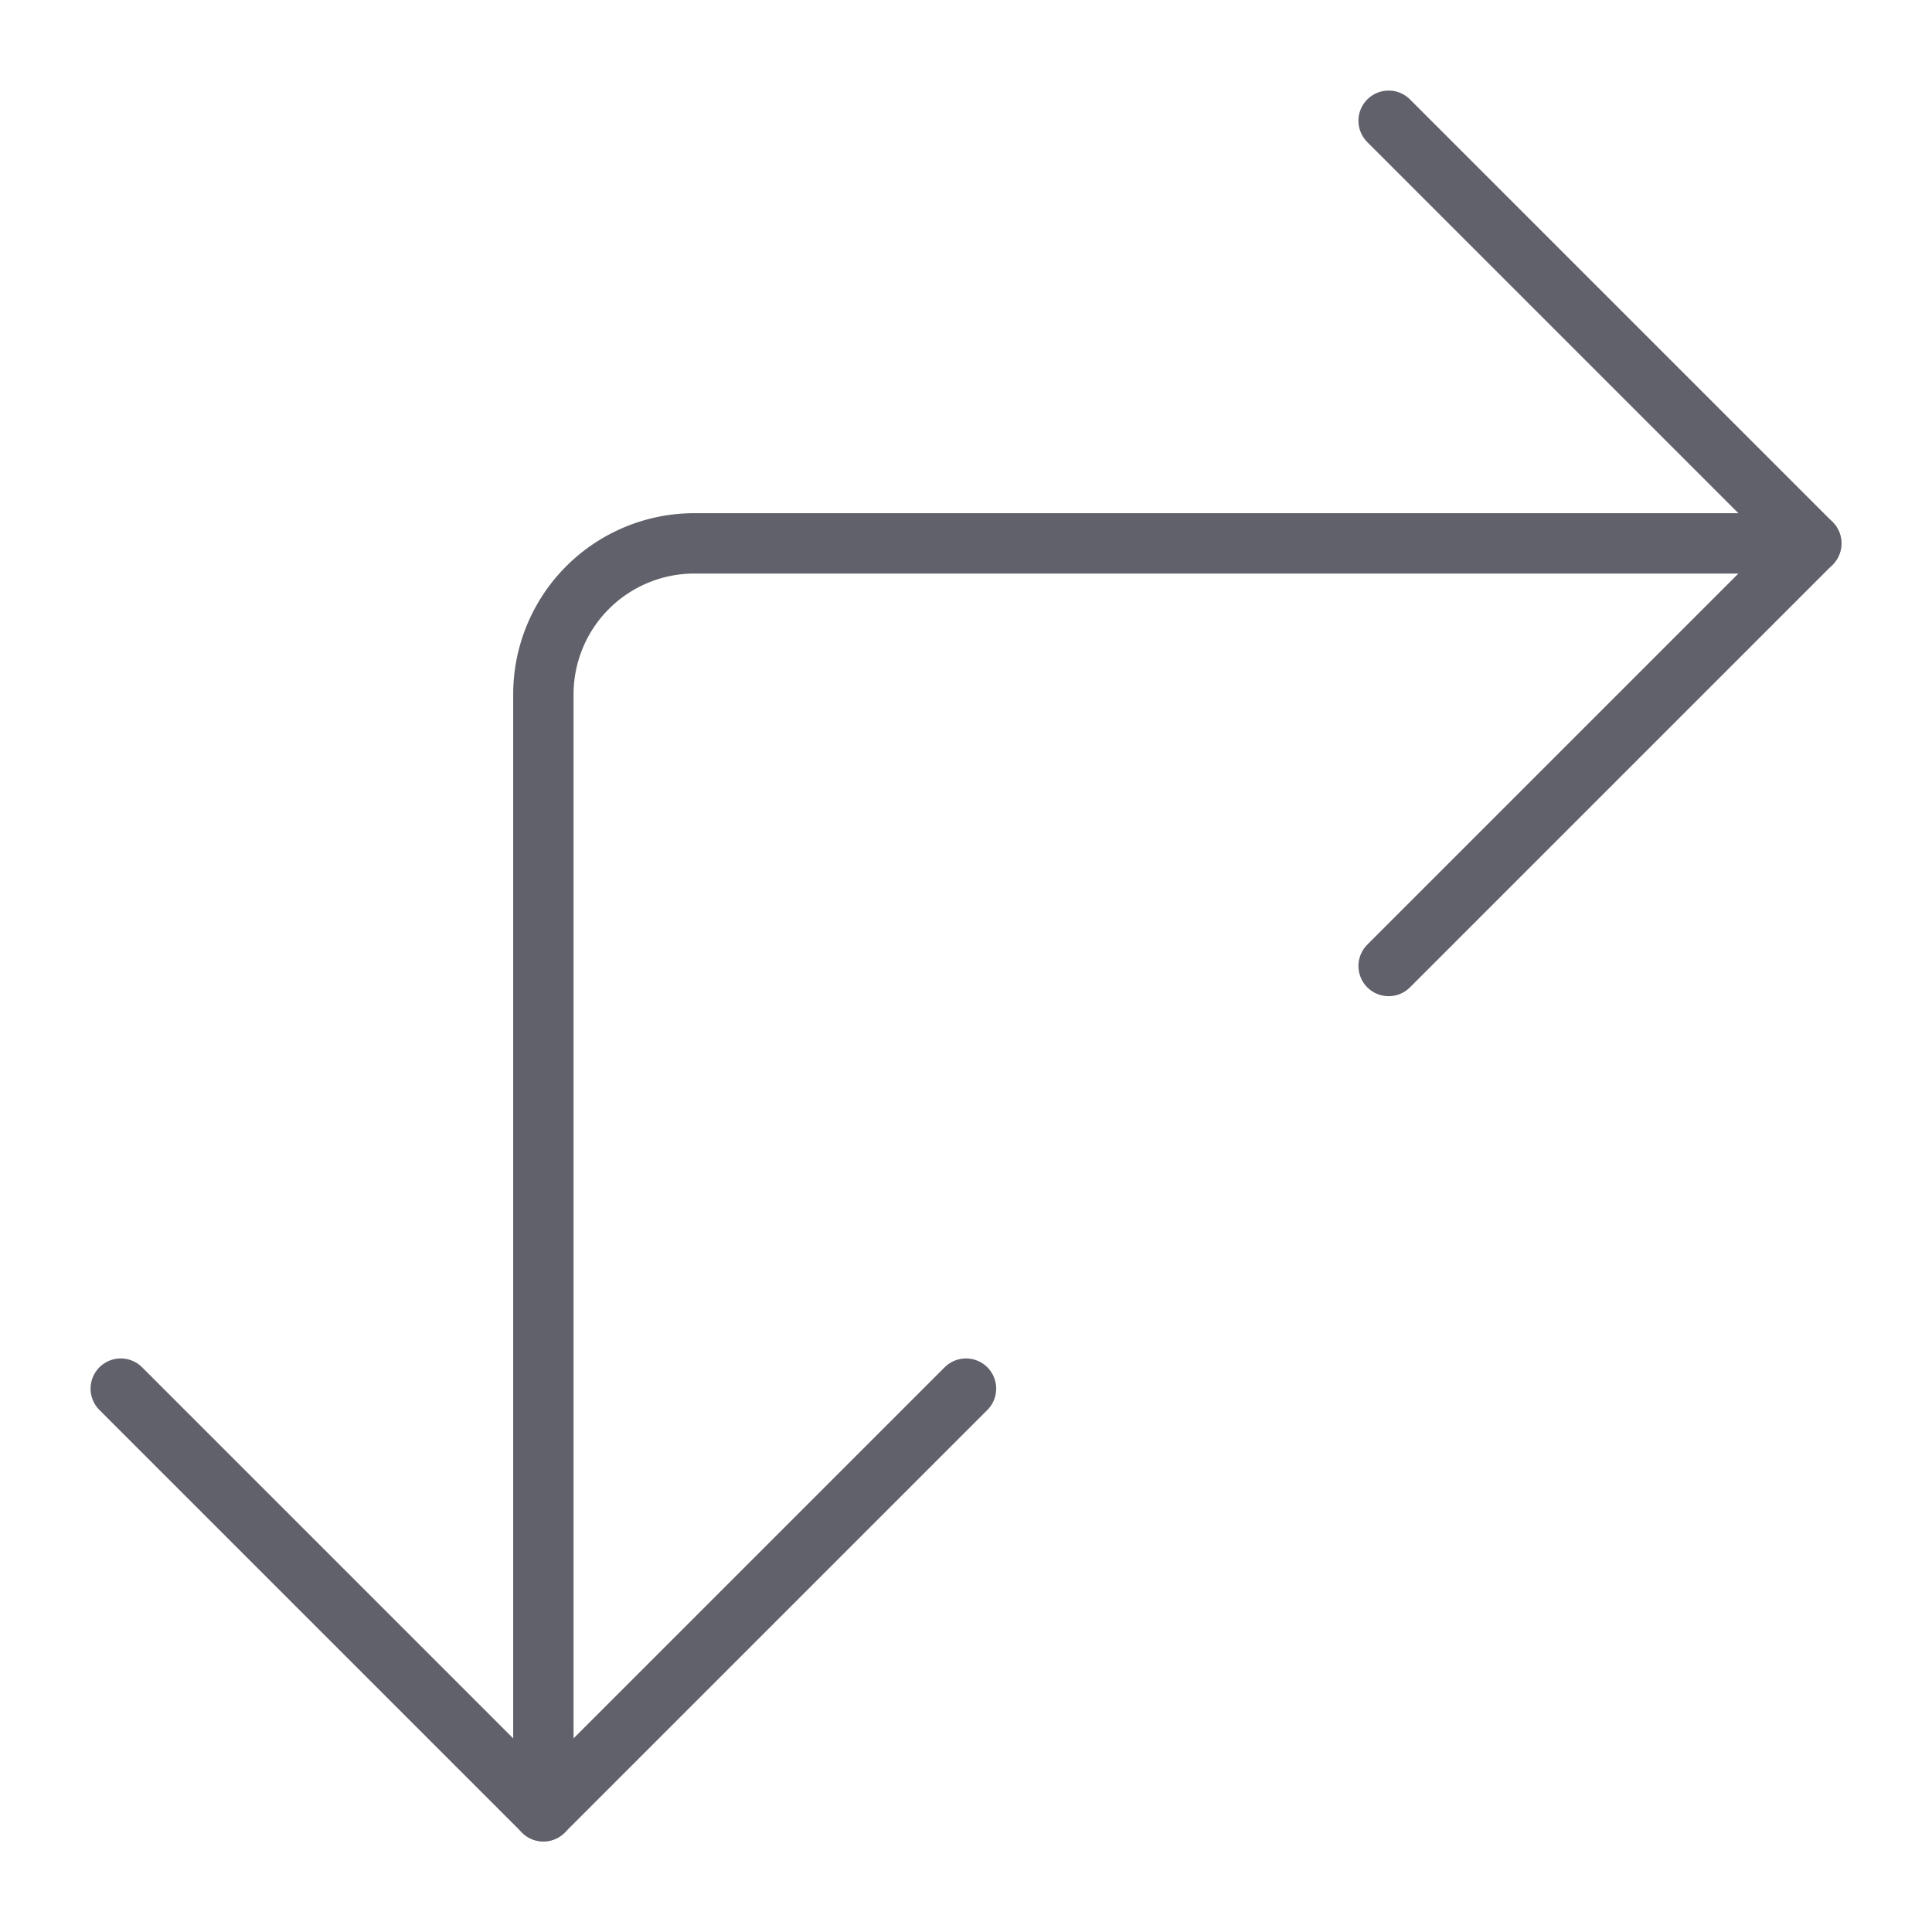 <svg xmlns="http://www.w3.org/2000/svg" height="24" width="24" viewBox="0 0 64 64"><g stroke-linecap="round" fill="#61616b" stroke-linejoin="round" class="nc-icon-wrapper"><path data-cap="butt" d="M18,60V23a5,5,0,0,1,5-5H60" fill="none" stroke="#61616b" stroke-width="2"></path><polyline points="32 46 18 60 4 46" fill="none" stroke="#61616b" stroke-width="2"></polyline><polyline points="46 4 60 18 46 32" fill="none" stroke="#61616b" stroke-width="2"></polyline></g></svg>